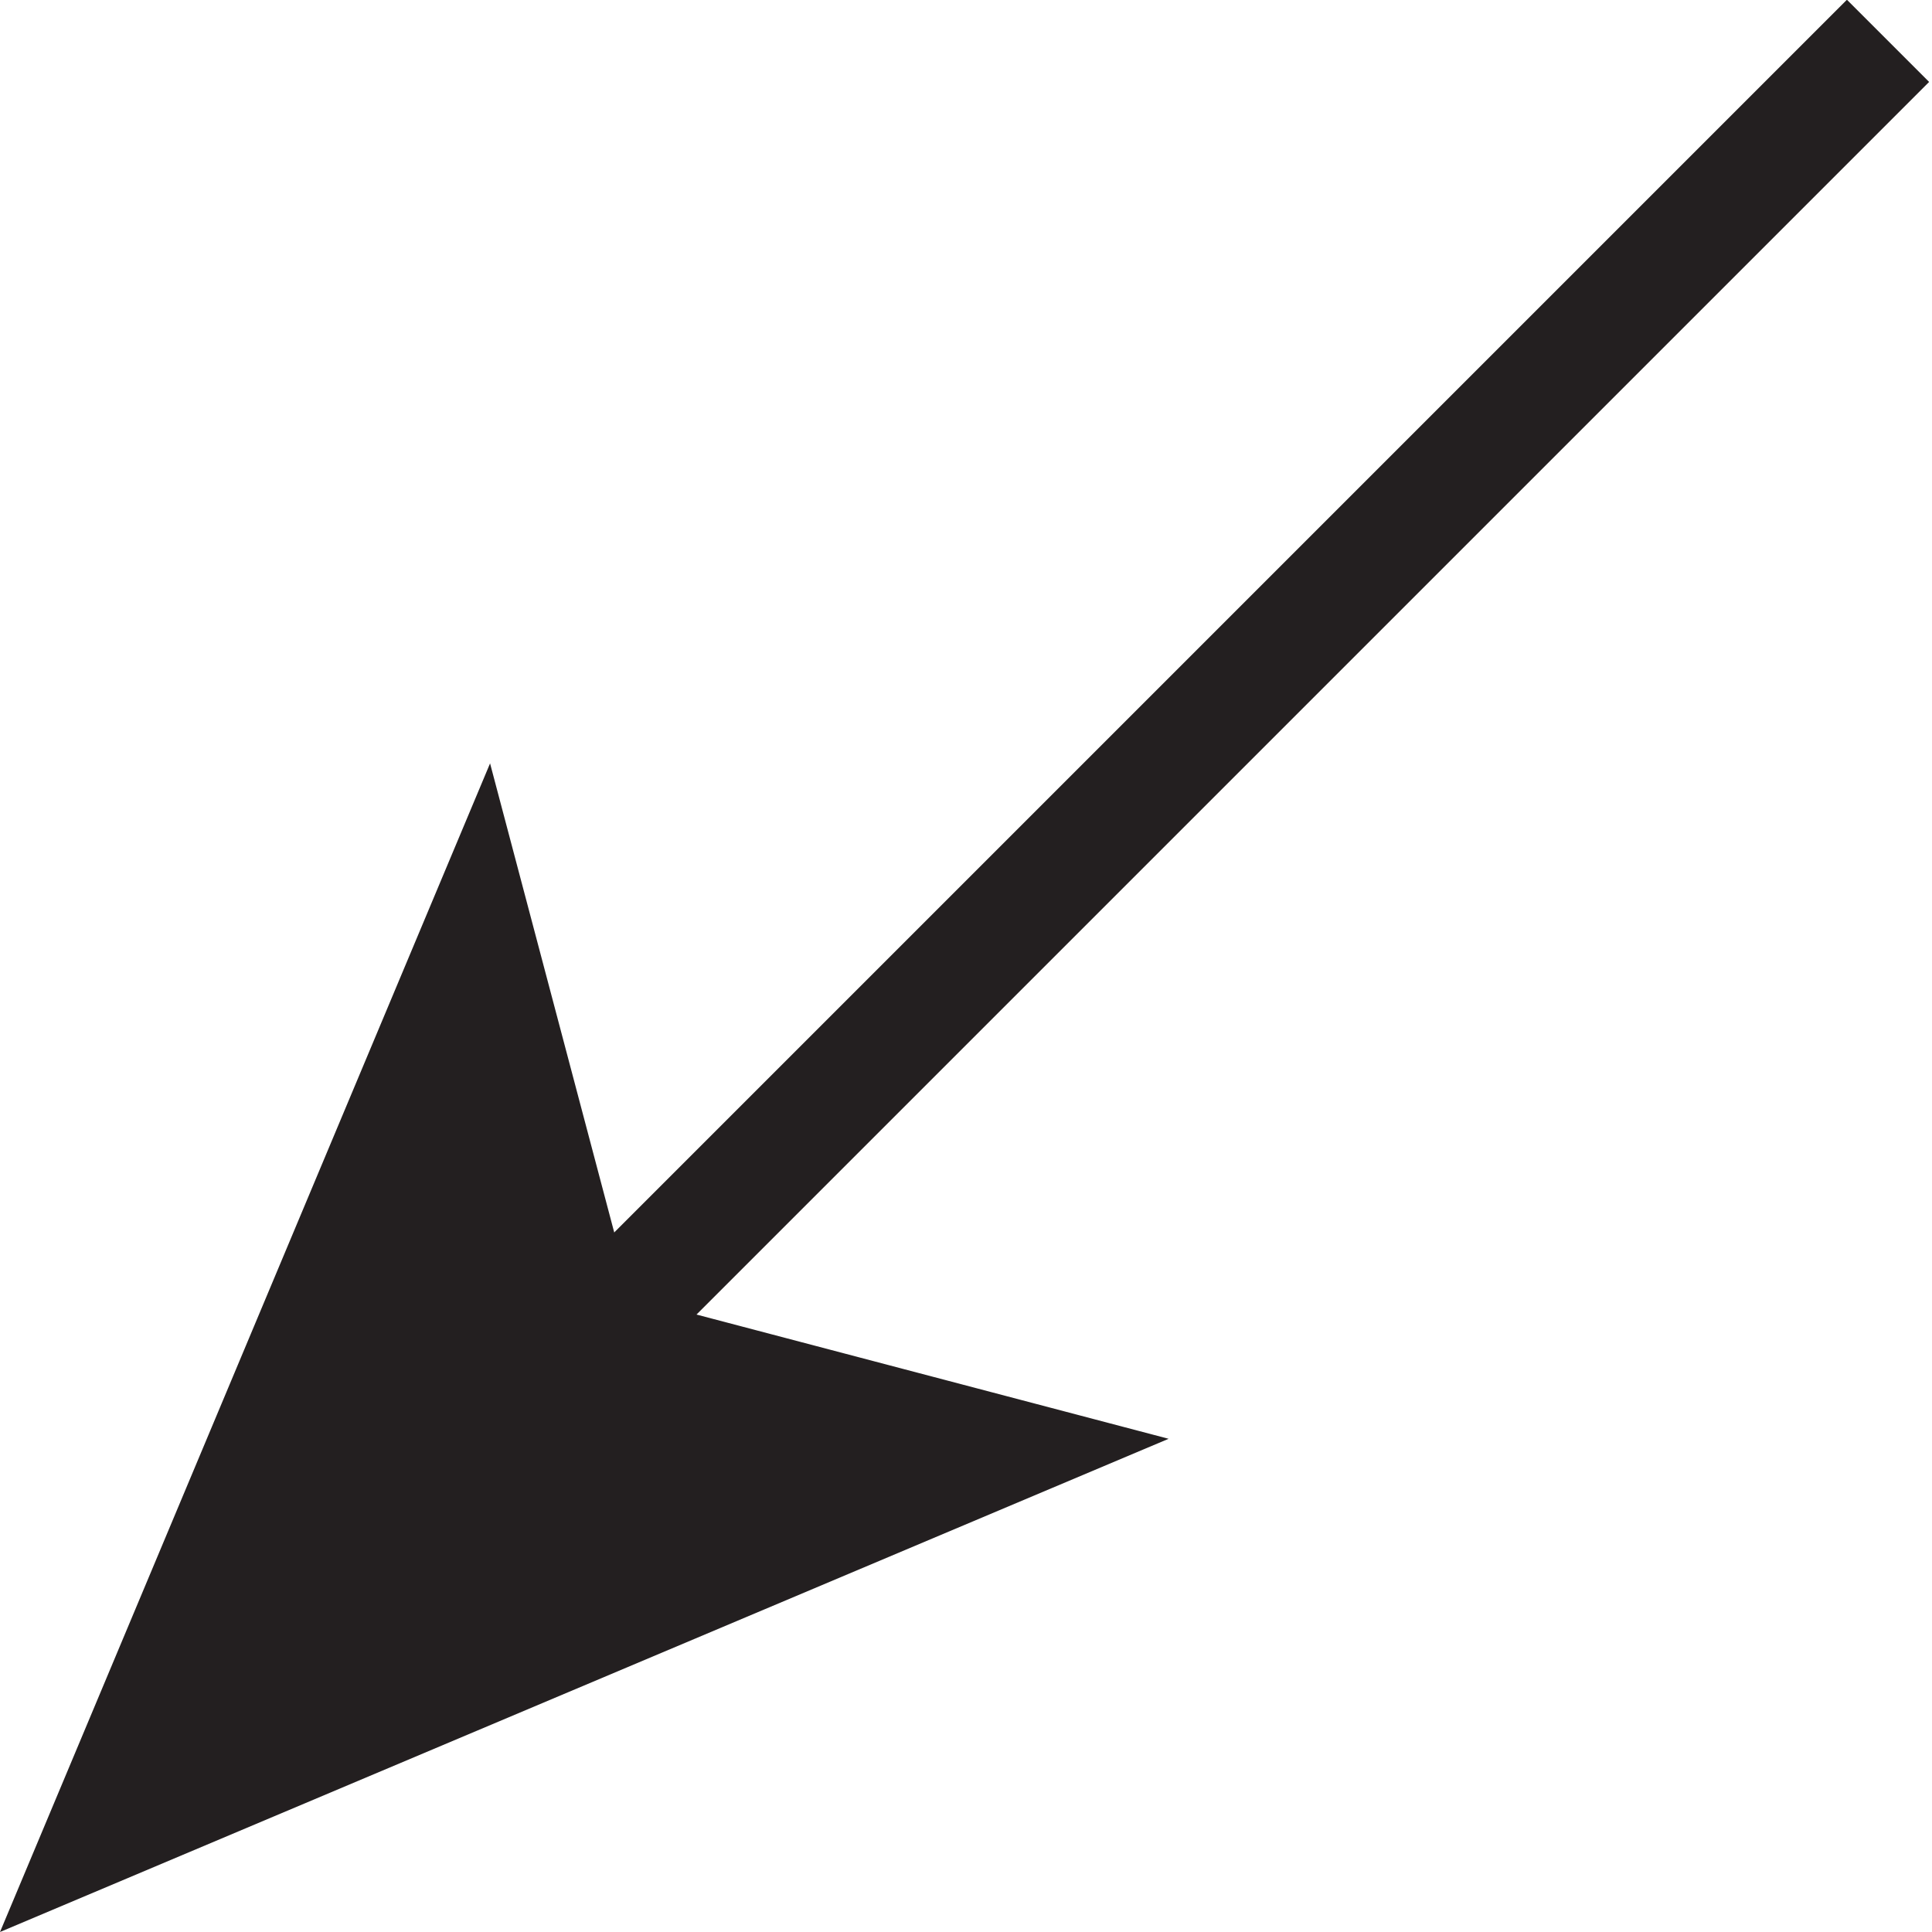 <svg xmlns="http://www.w3.org/2000/svg" viewBox="0 0 6.15 6.15"><defs><style>.cls-1{fill:none;stroke:#231f20;stroke-miterlimit:10;stroke-width:0.37px;}.cls-2{fill:#231f20;}</style></defs><title>Asset 73</title><g id="Layer_2" data-name="Layer 2"><g id="Layer_1-2" data-name="Layer 1"><line class="cls-1" x1="6.01" y1="0.13" x2="1.87" y2="4.27"/><polygon class="cls-2" points="0 6.15 1.56 2.43 2.01 4.13 3.72 4.58 0 6.15"/></g></g></svg>
